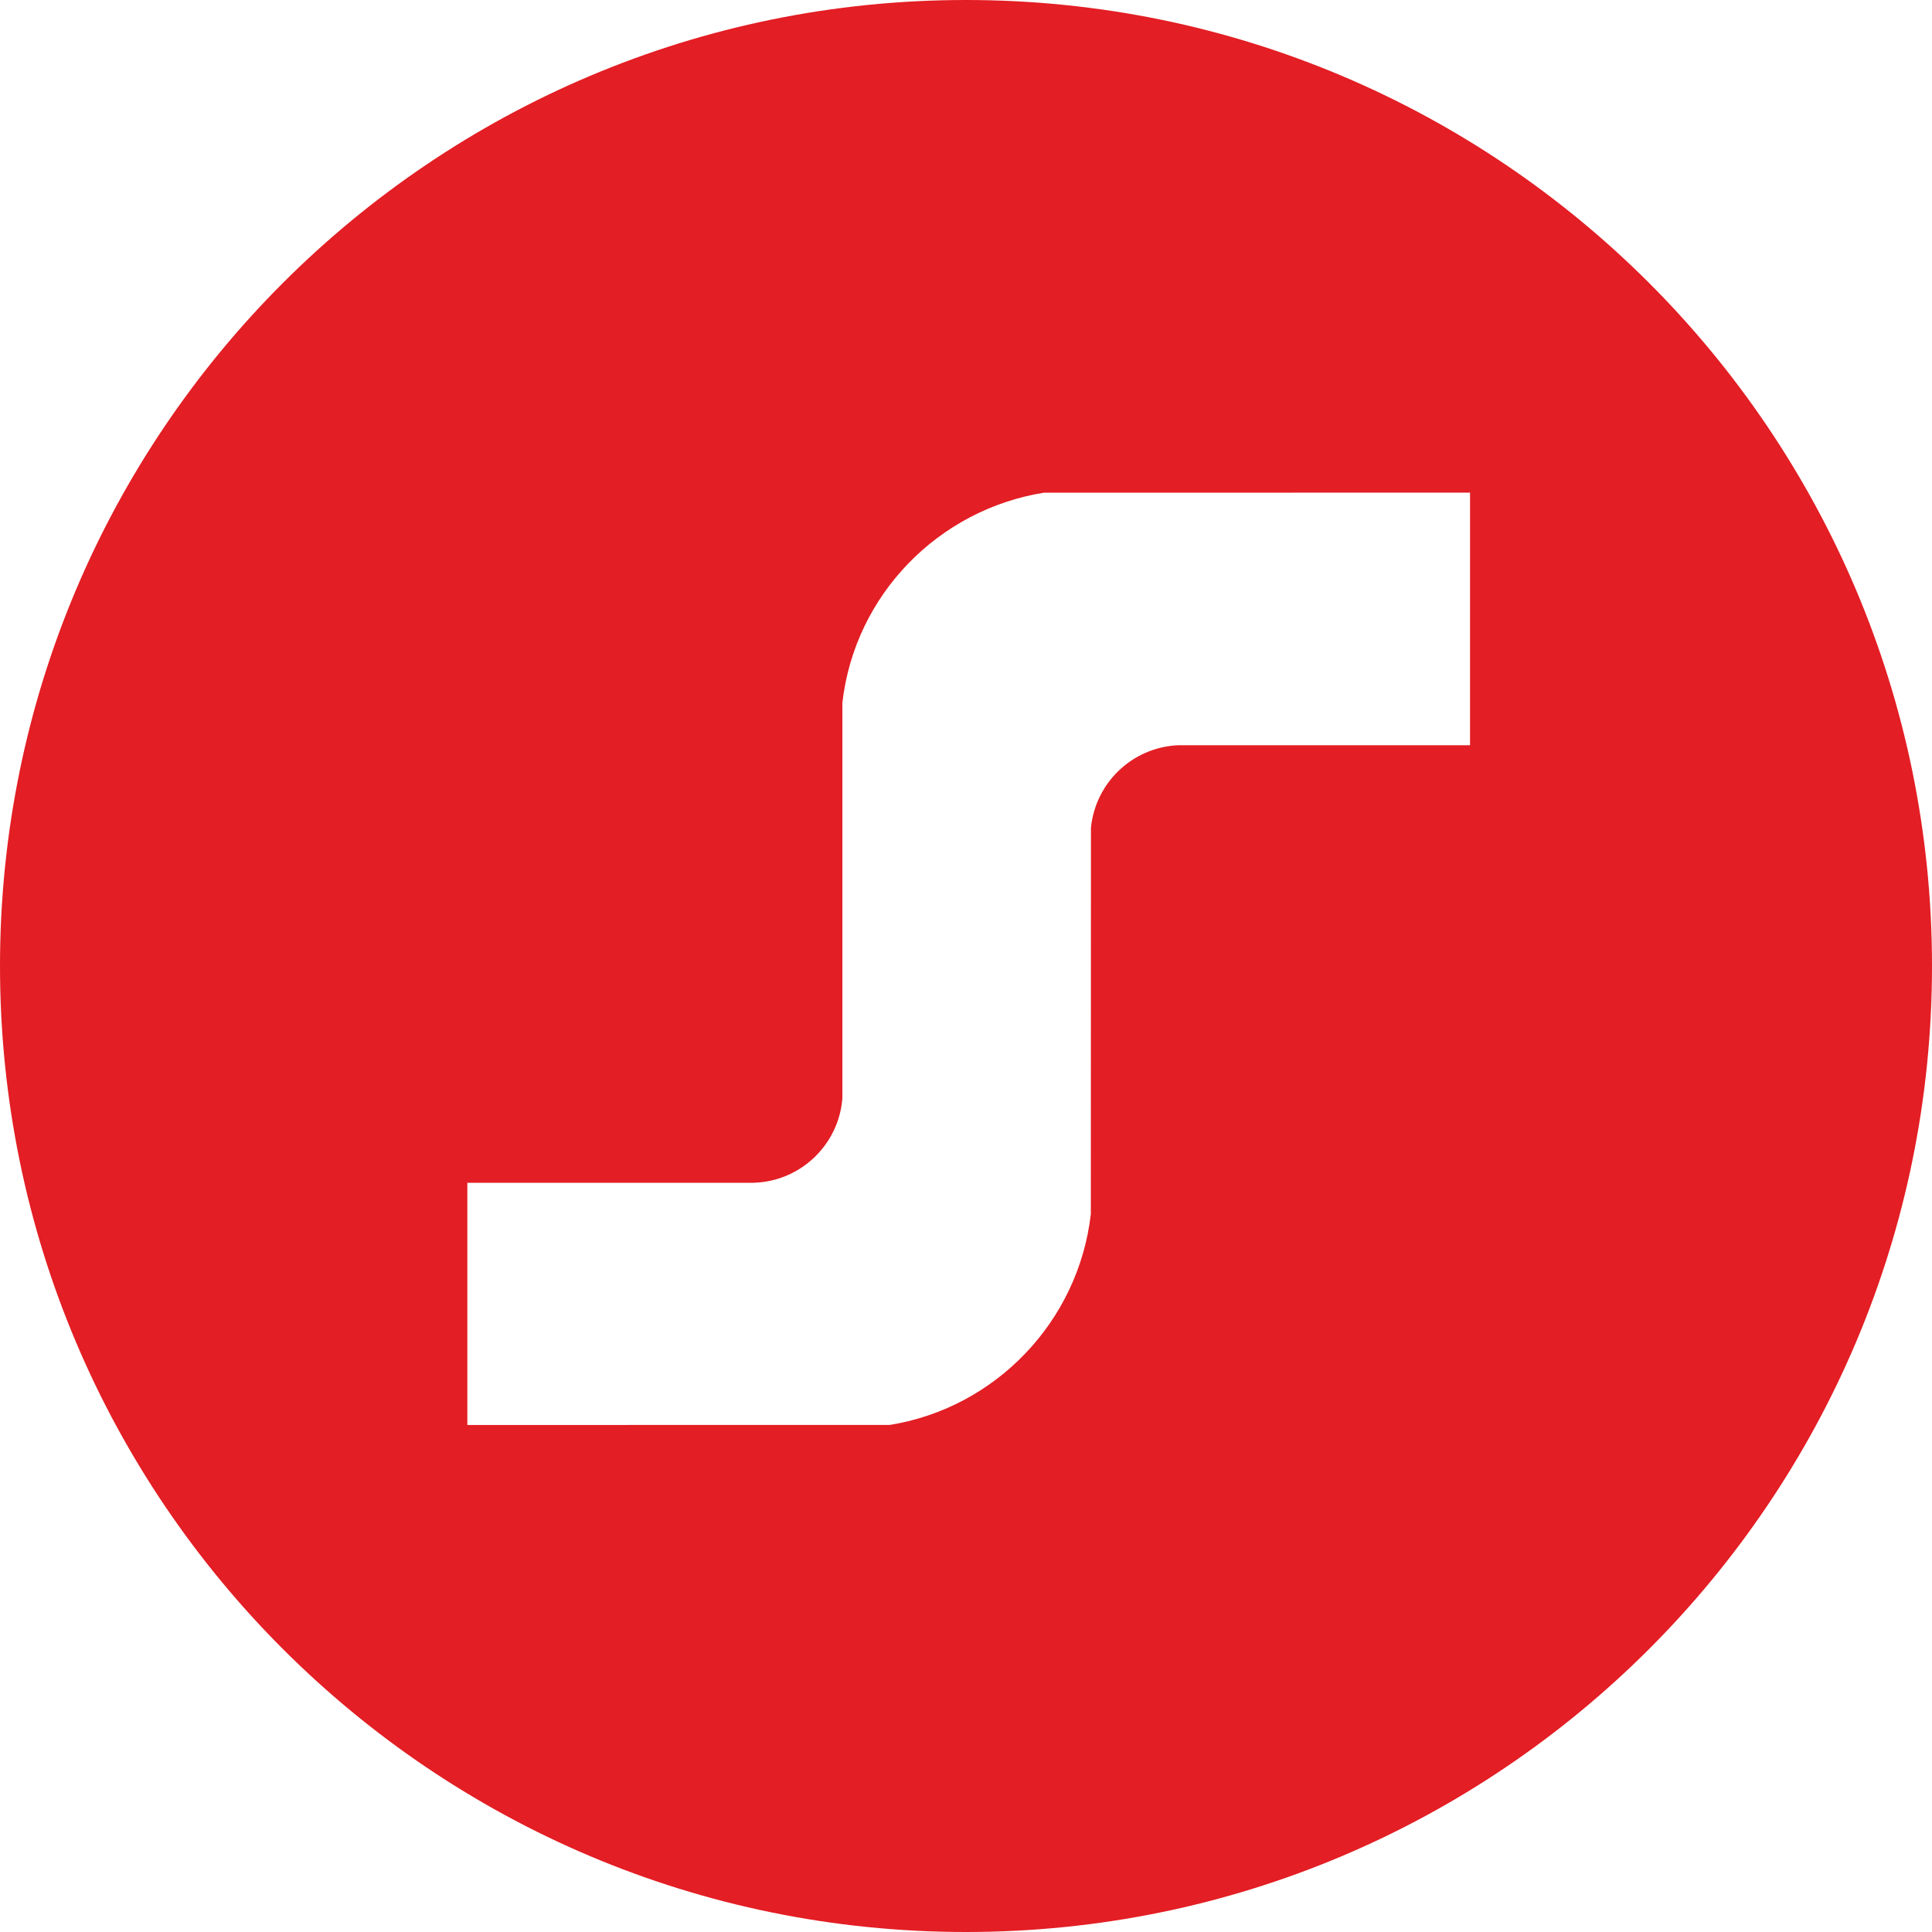 <?xml version="1.0" encoding="utf-8"?>
<svg viewBox="4856.17 3470.08 1631.5 1631.5" xmlns="http://www.w3.org/2000/svg">
  <path d="m6487.67,4285.83c0,450.53-365.22,815.75-815.75,815.75s-815.75-365.22-815.75-815.75,365.22-815.75,815.75-815.75,815.75,365.22,815.75,815.75zm-920.13-222.42-.01,334.17c-3.07,39.27-35.42,70.31-75.23,71.31l-241.47.01v204.53l356.7-.05c88.89-14.22,159.37-86.92,169.81-178.09l.09-326.03c3.68-38.07,34.9-68.08,73.5-69.84h246.63l.01-213.33-359.86.06c-88.89,14.22-159.73,86.09-170.17,177.26z" fill="#e31e24"/>
</svg>